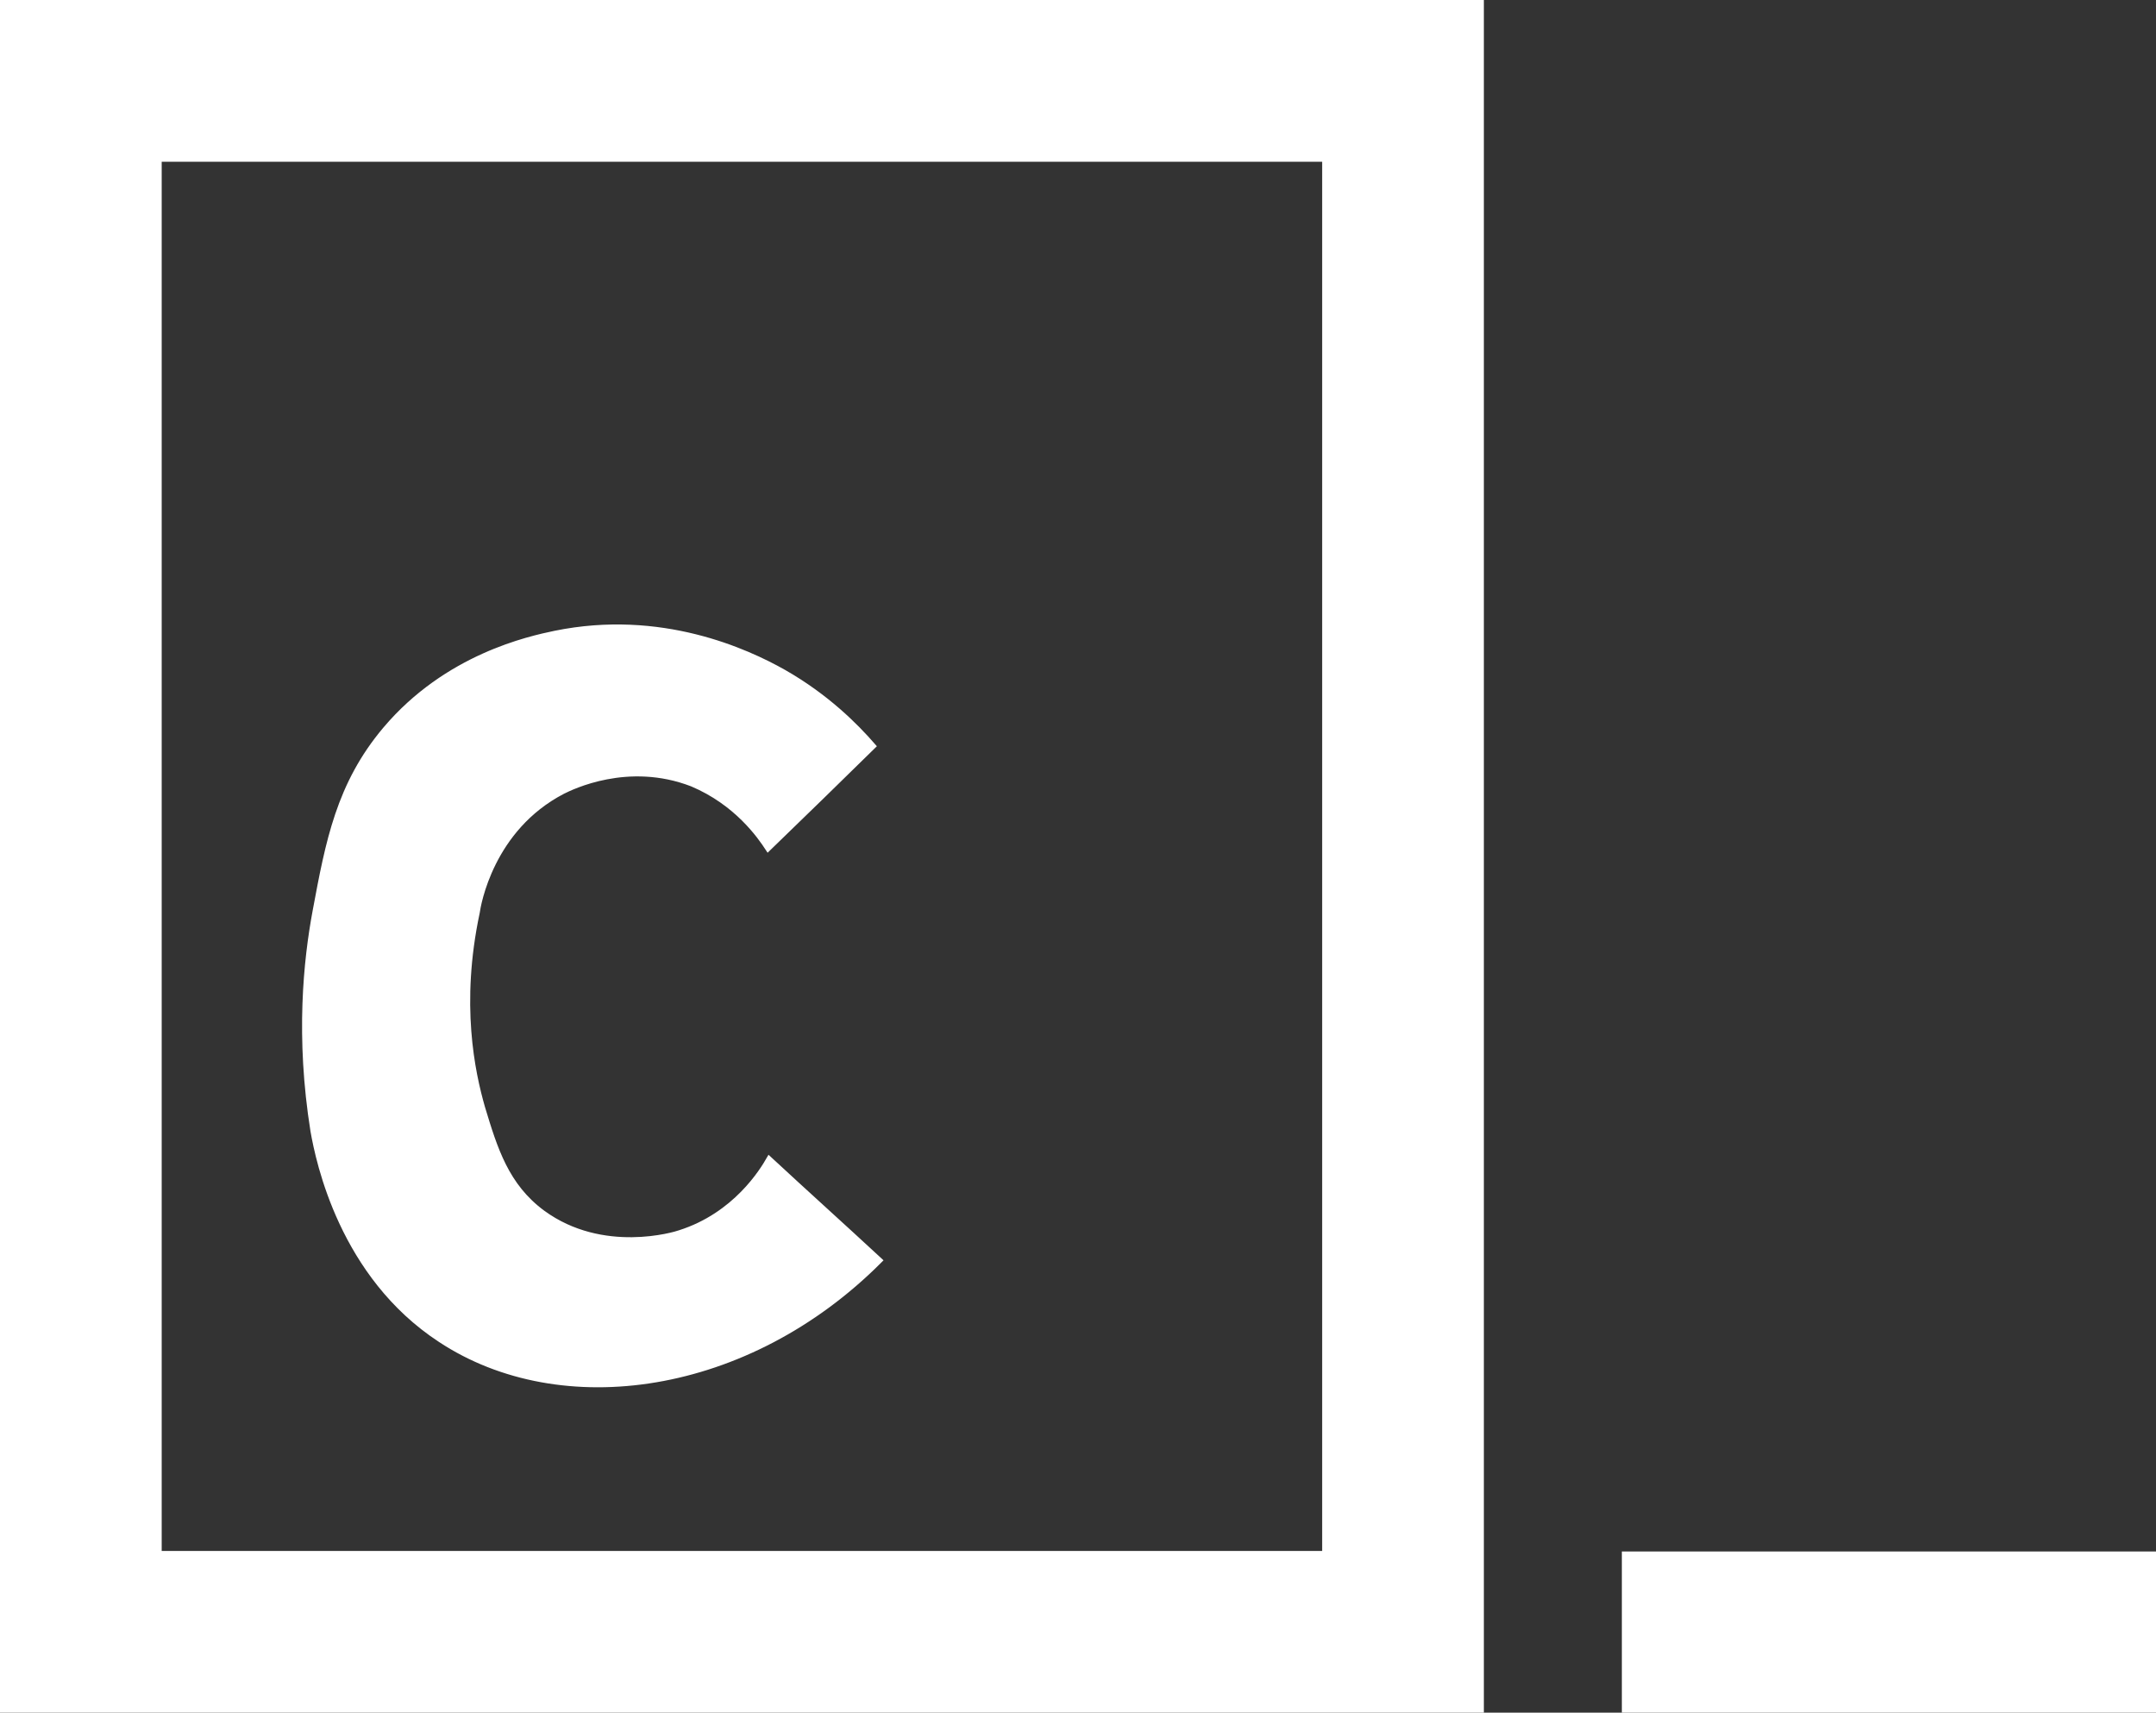 <?xml version="1.0" encoding="utf-8"?>
<!-- Generator: Adobe Illustrator 24.0.2, SVG Export Plug-In . SVG Version: 6.00 Build 0)  -->
<svg version="1.1" id="Layer_1" xmlns="http://www.w3.org/2000/svg" xmlns:xlink="http://www.w3.org/1999/xlink" x="0px" y="0px"
	 viewBox="0 0 400 317.7" style="enable-background:new 0 0 400 317.7;" xml:space="preserve">
<rect x="0" y="0" width="400" height="317.7" fill="#333333" stroke="none"/>
<style type="text/css">
	.st0{fill:#FFFFFF;}
	.st1{fill:none;stroke:#FFFFFF;stroke-width:30;stroke-miterlimit:10;}
	.st2{fill:#FFFFFF;stroke:#FFFFFF;stroke-miterlimit:10;}
</style>
<g>
	<path class="st0" d="M245.3,30v257.7H30V30H245.3 M275.3,0H0v317.7h275.3V0L275.3,0z"/>
</g>
<g>
	<line class="st1" x1="400" y1="302.8" x2="300.9" y2="302.8"/>
</g>
<path class="st2" d="M142.5,157.4c6.5-6.3,13-12.6,19.5-19c-3.3-3.8-8.7-9.2-16.6-13.7c-6.9-3.9-22.8-11.2-42.4-7.2
	c-4.8,1-20.1,4.3-31.5,17.8c-8.6,10.2-10.6,20.8-13,33.7c-1.7,9.1-3.2,23.3-0.4,40.8c1,5.7,5.4,26.8,23.6,38.7
	c22.4,14.8,57,9.9,81.5-14.7c-6.8-6.3-13.7-12.5-20.5-18.8c-1.2,2.1-6.2,10.4-16.6,13.7c-0.8,0.3-14.3,4.4-25.4-3.7
	c-6.8-5-8.9-11.9-11.2-19.5c-1.9-6.6-4.6-19.3-1-36.2c0.2-1.5,2.6-15.6,15.9-22.5c1.6-0.8,12.1-6,24-1.4
	C136.7,148.9,141,155.1,142.5,157.4z"/>
</svg>

